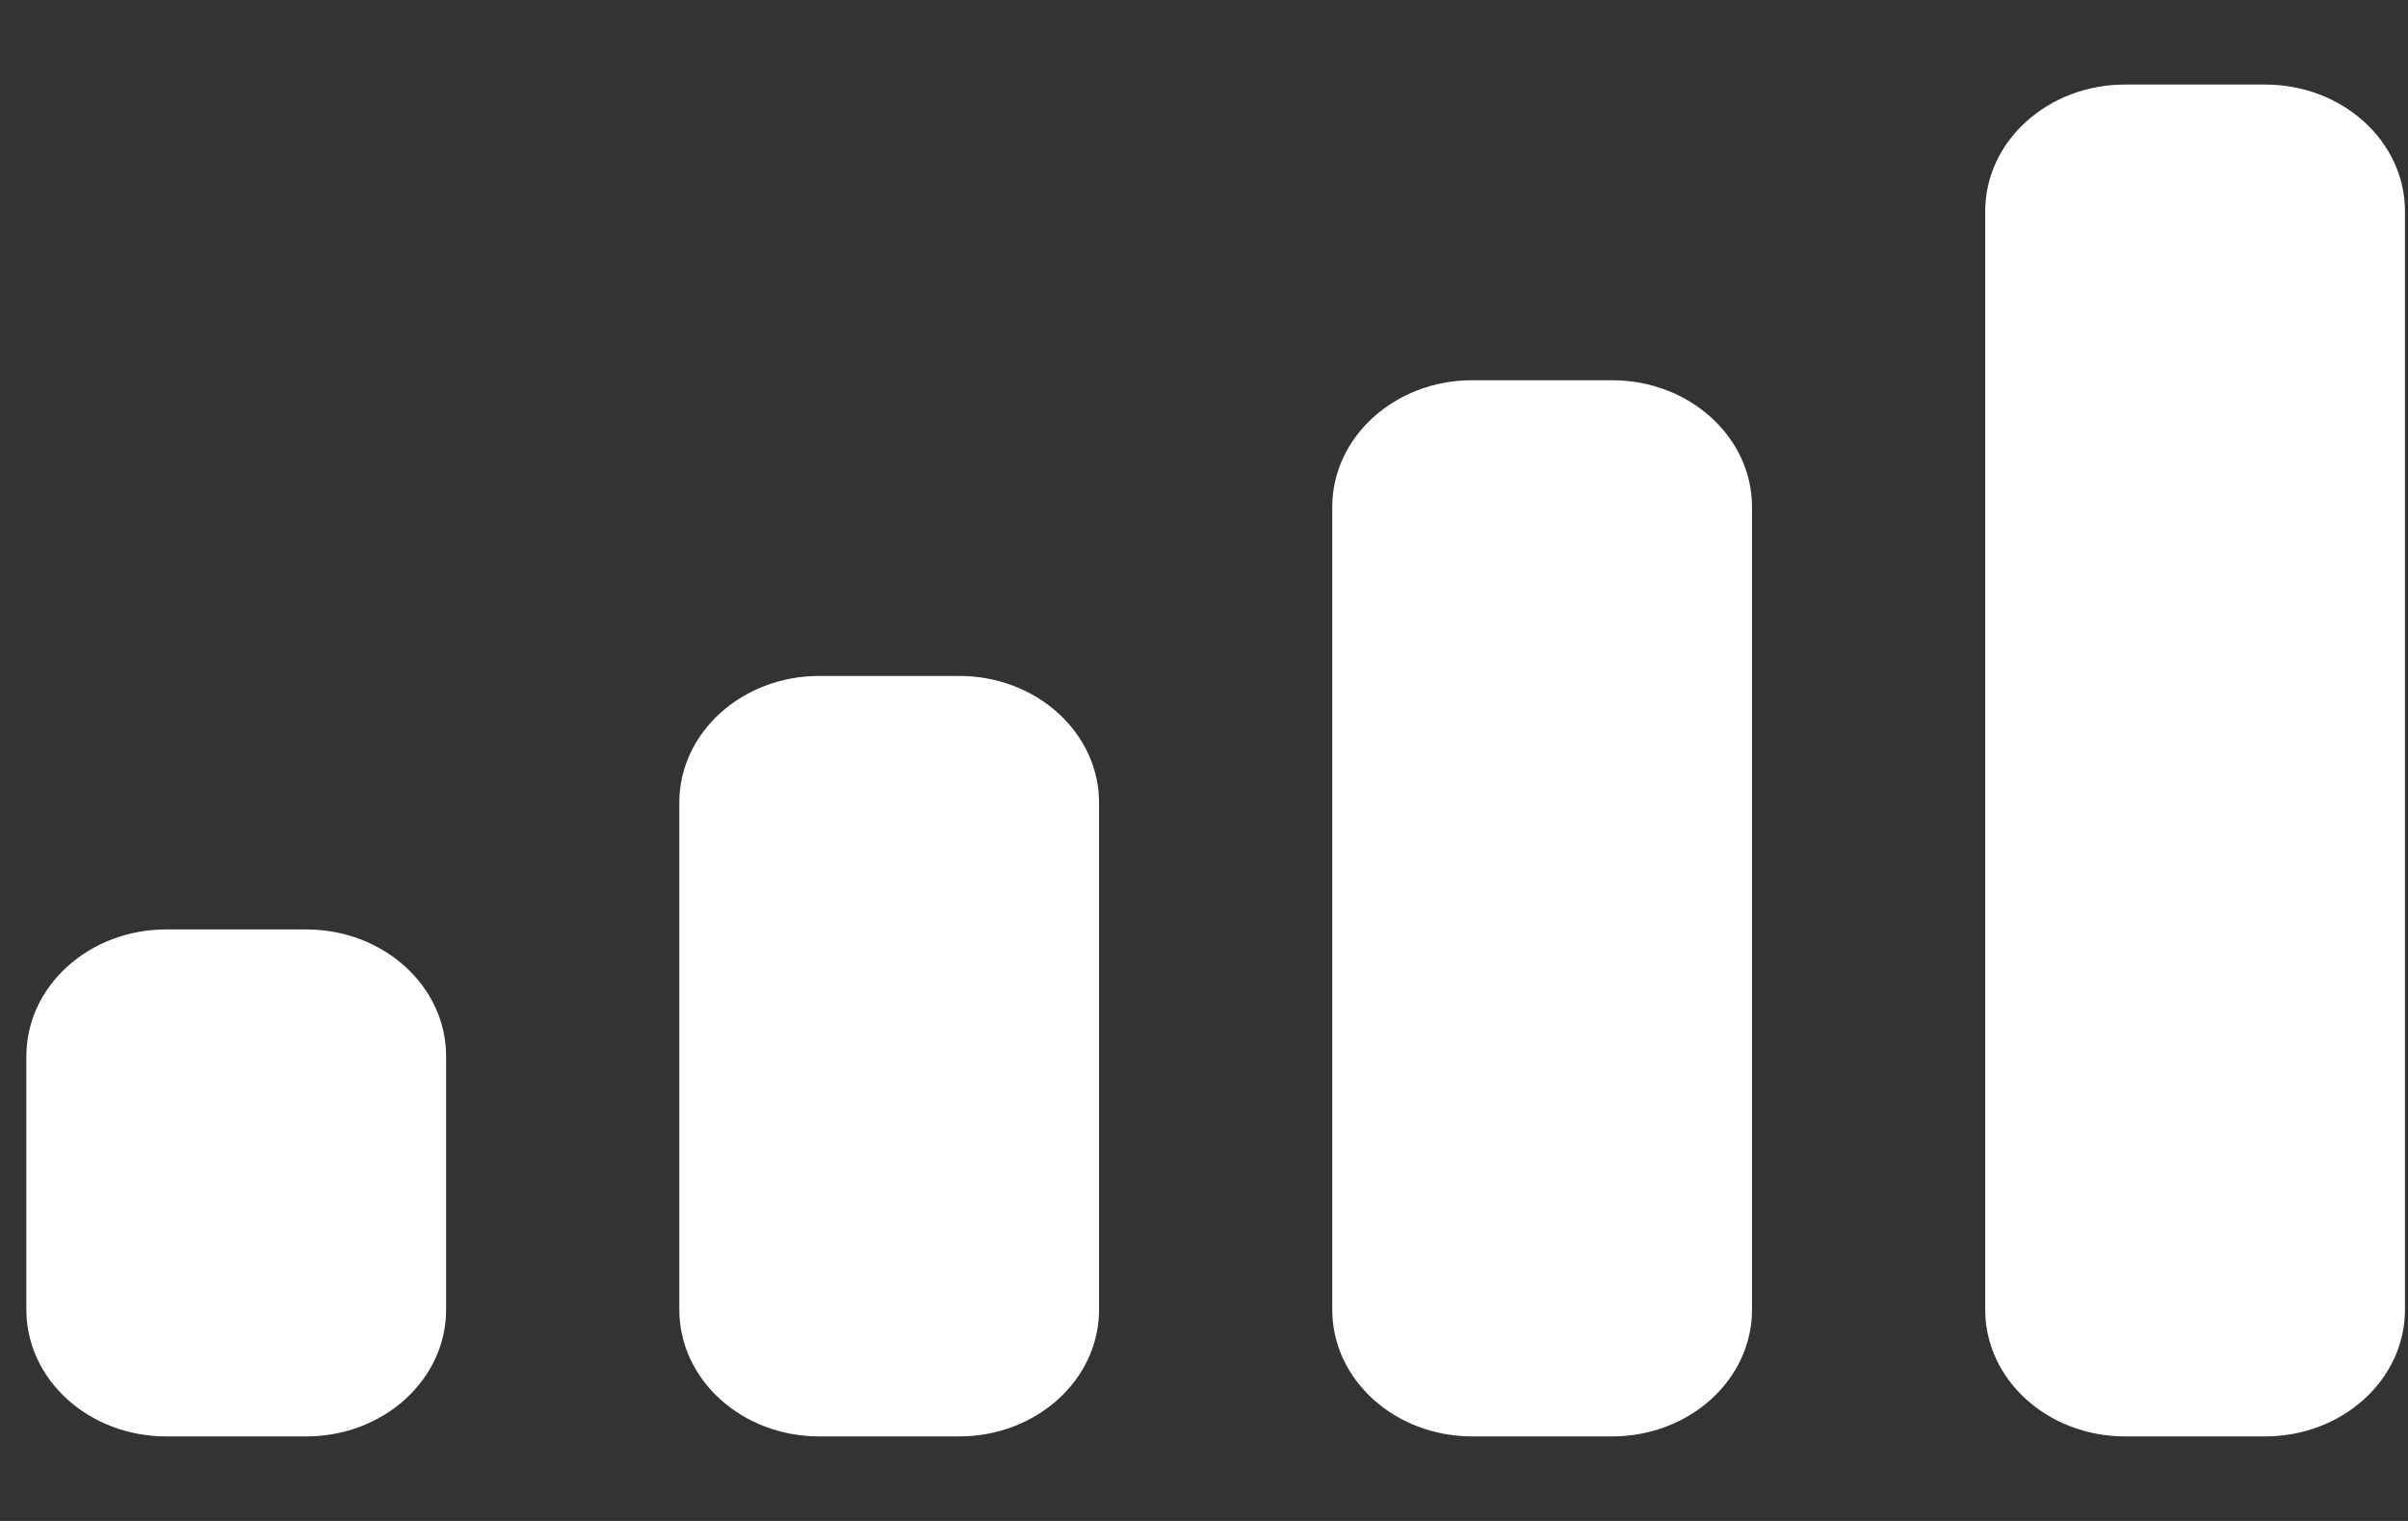 <svg width="19" height="12" viewBox="0 0 19 12" fill="none" xmlns="http://www.w3.org/2000/svg">
<rect x="0" y="0" width="19" height="12" fill="#333333" stroke="none"/>
<path id="Mobile Signal" fill-rule="evenodd" clip-rule="evenodd" d="M1.312 7.333H2.416C3.026 7.333 3.52 7.781 3.52 8.333V10.333C3.52 10.886 3.026 11.333 2.416 11.333H1.312C0.702 11.333 0.208 10.886 0.208 10.333V8.333C0.208 7.781 0.702 7.333 1.312 7.333ZM6.464 5.333H7.568C8.178 5.333 8.672 5.781 8.672 6.333V10.333C8.672 10.886 8.178 11.333 7.568 11.333H6.464C5.854 11.333 5.36 10.886 5.36 10.333V6.333C5.36 5.781 5.854 5.333 6.464 5.333ZM11.616 3H12.72C13.33 3 13.824 3.448 13.824 4V10.333C13.824 10.886 13.33 11.333 12.72 11.333H11.616C11.006 11.333 10.512 10.886 10.512 10.333V4C10.512 3.448 11.006 3 11.616 3ZM16.768 0.667H17.872C18.482 0.667 18.976 1.114 18.976 1.667V10.333C18.976 10.886 18.482 11.333 17.872 11.333H16.768C16.158 11.333 15.664 10.886 15.664 10.333V1.667C15.664 1.114 16.158 0.667 16.768 0.667Z" fill="white"/>
</svg>
